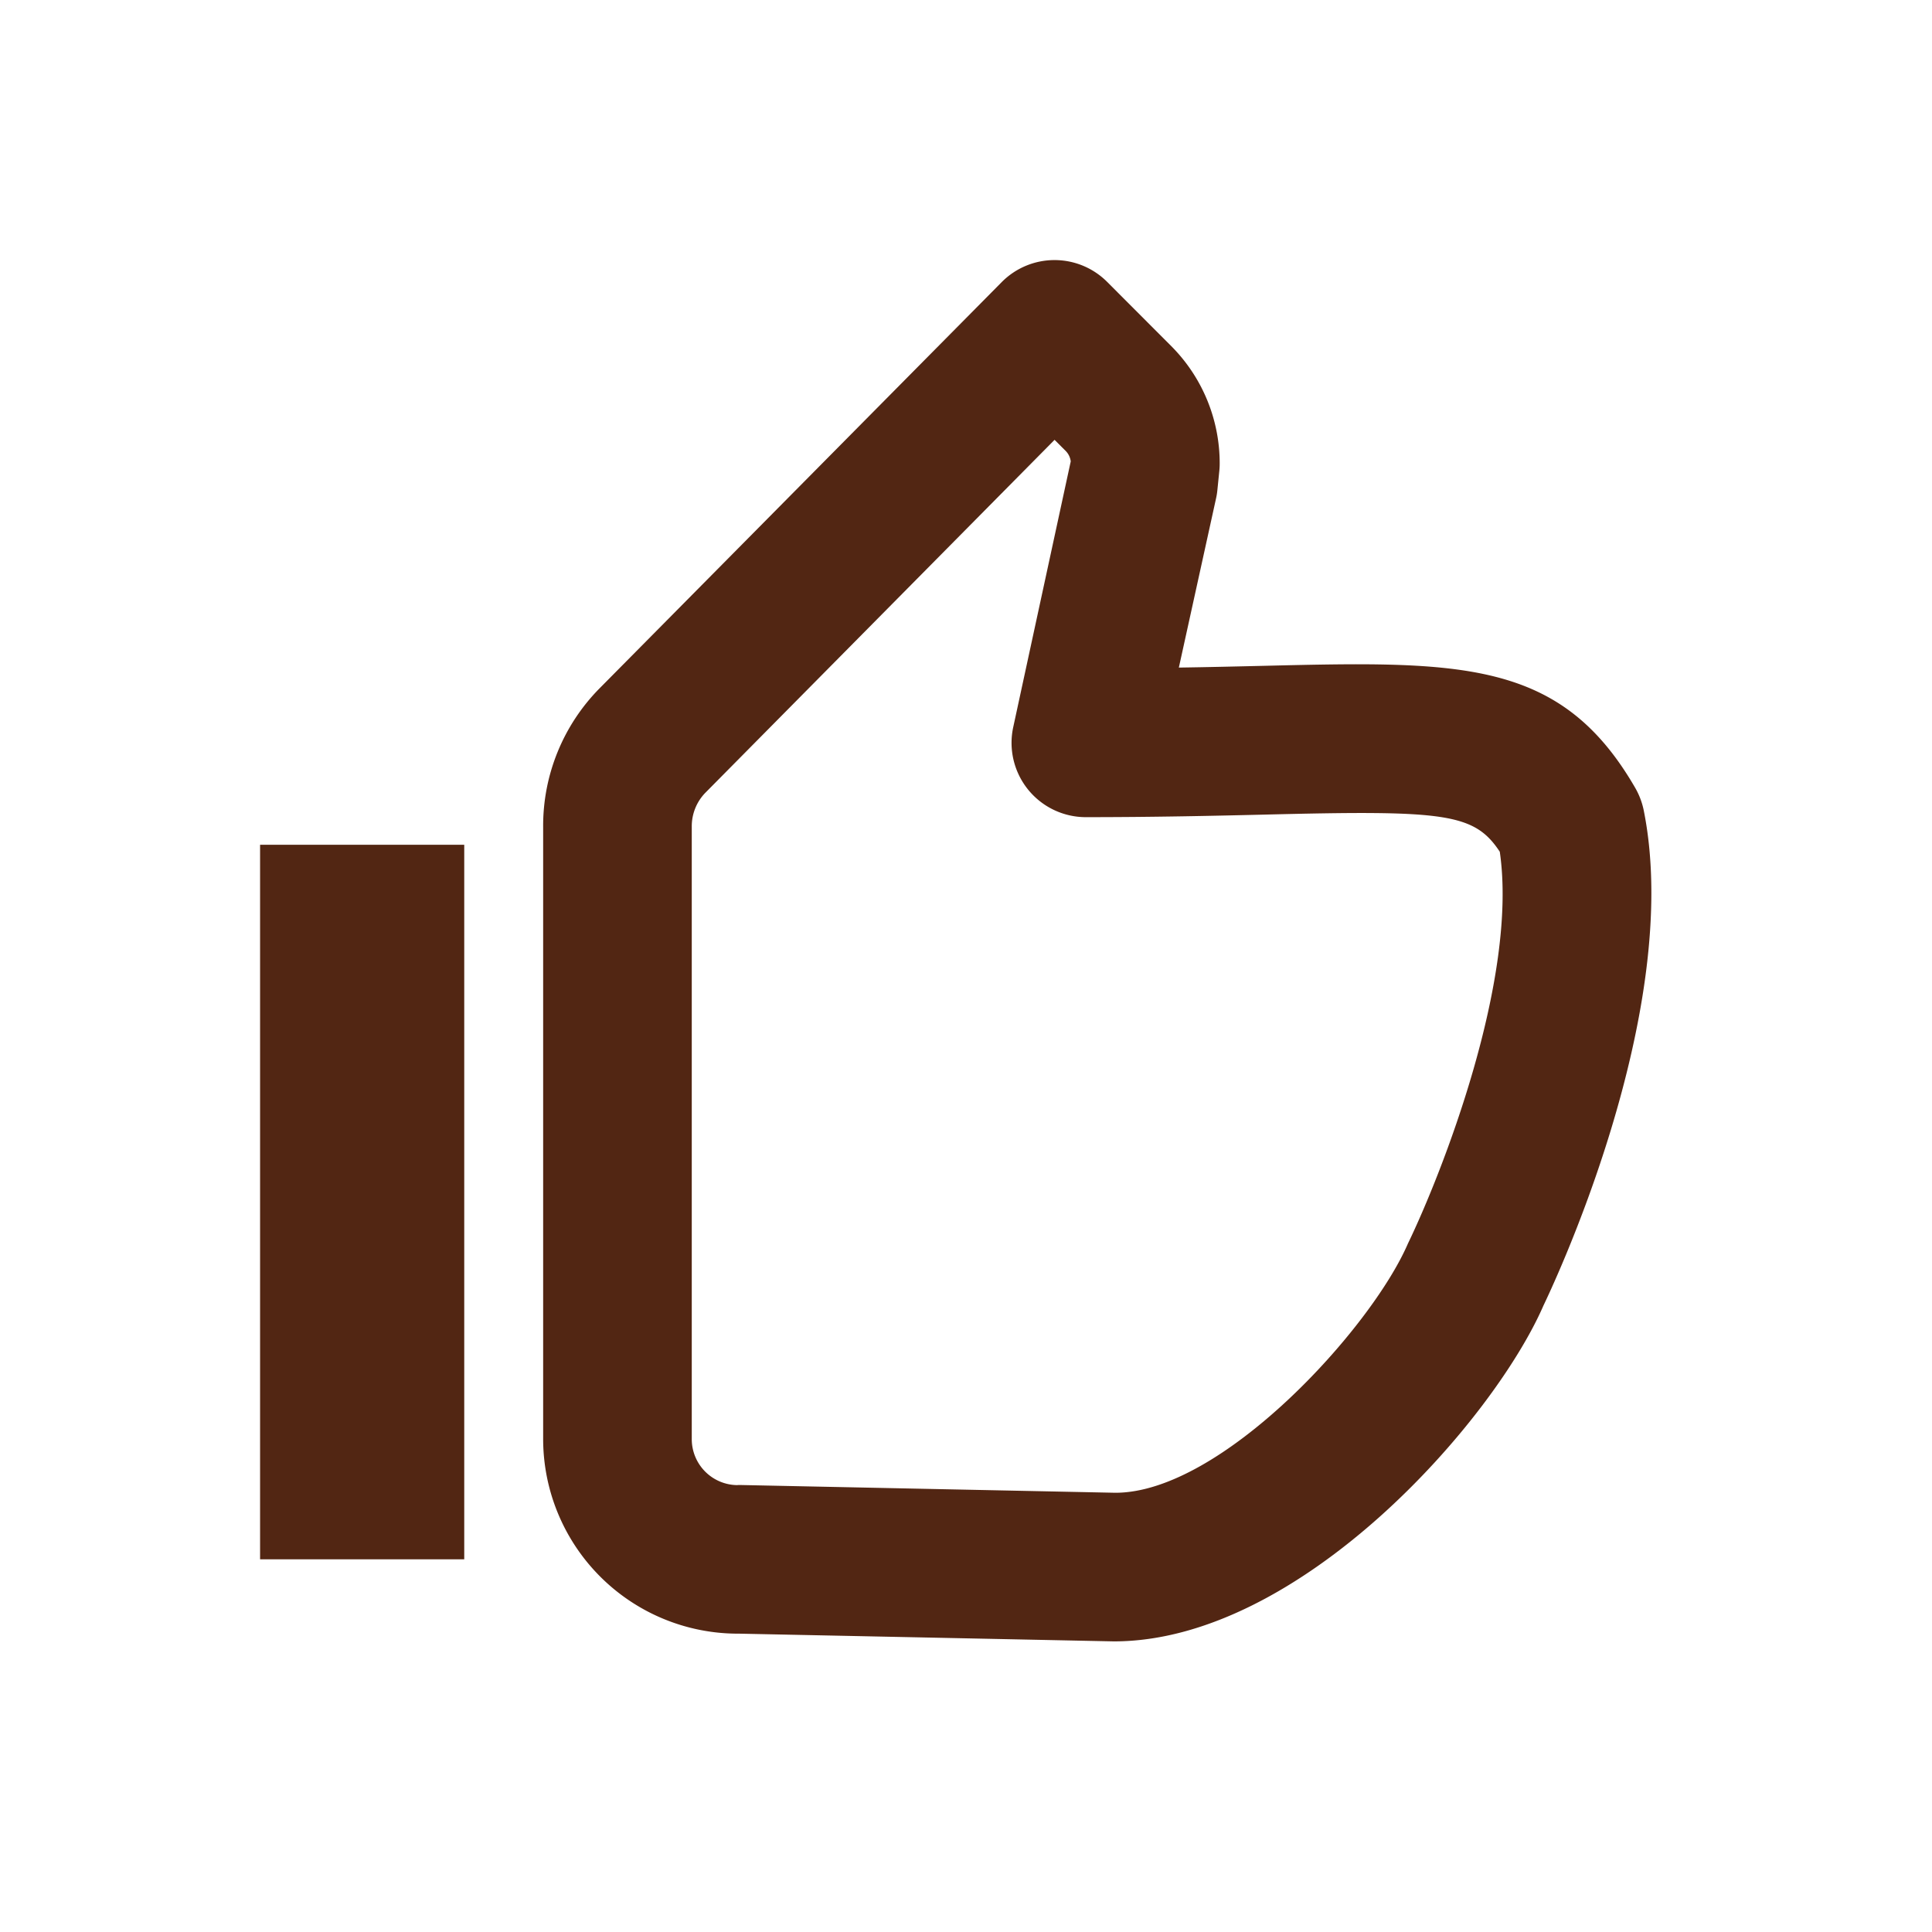 <svg xmlns="http://www.w3.org/2000/svg" width="52" height="52" viewBox="0 0 52 52">
  <g id="icon-good" transform="translate(-828 -965)">
    <rect id="area" width="52" height="52" transform="translate(828 965)" fill="rgba(0,0,0,0)"/>
    <g id="Icon_ionic-md-thumbs-up" data-name="Icon ionic-md-thumbs-up" transform="translate(434.652 593.648)">
      <path id="Path_5338" data-name="Path 5338" d="M423.327,415.53l-10.087-.208H413.2a5.243,5.243,0,0,1-5.233-5.223V393.608a5.264,5.264,0,0,1,1.516-3.727l10.827-10.937a2,2,0,0,1,1.416-.592h.005a2,2,0,0,1,1.415.586l1.73,1.733a4.467,4.467,0,0,1,1.3,3.156,1.9,1.9,0,0,1-.01.2l-.052.515a1.809,1.809,0,0,1-.037.23l-1,4.548c.811-.012,1.552-.03,2.234-.046,5.352-.129,8.045-.188,10.051,3.287a2.02,2.02,0,0,1,.228.606c1.094,5.456-2.549,13.007-2.7,13.325C433.54,409.592,428.349,415.53,423.327,415.53Zm-10.1-4.209h.041l10.1.209c2.859,0,6.883-4.412,7.875-6.708.9-1.862,2.97-7.1,2.472-10.545-.69-1.044-1.481-1.12-6.319-1-1.354.032-2.942.069-4.822.069a2,2,0,0,1-1.953-2.431l1.546-7.145a.484.484,0,0,0-.135-.28l-.3-.3-9.4,9.5a1.293,1.293,0,0,0-.365.912v16.493a1.238,1.238,0,0,0,1.213,1.229Z" fill="#522613"/>
      <path id="Path_5337" data-name="Path 5337" d="M400.348,394.089h5.495v19.232h-5.495Z" fill="#522613"/>
    </g>
  </g>
</svg>
